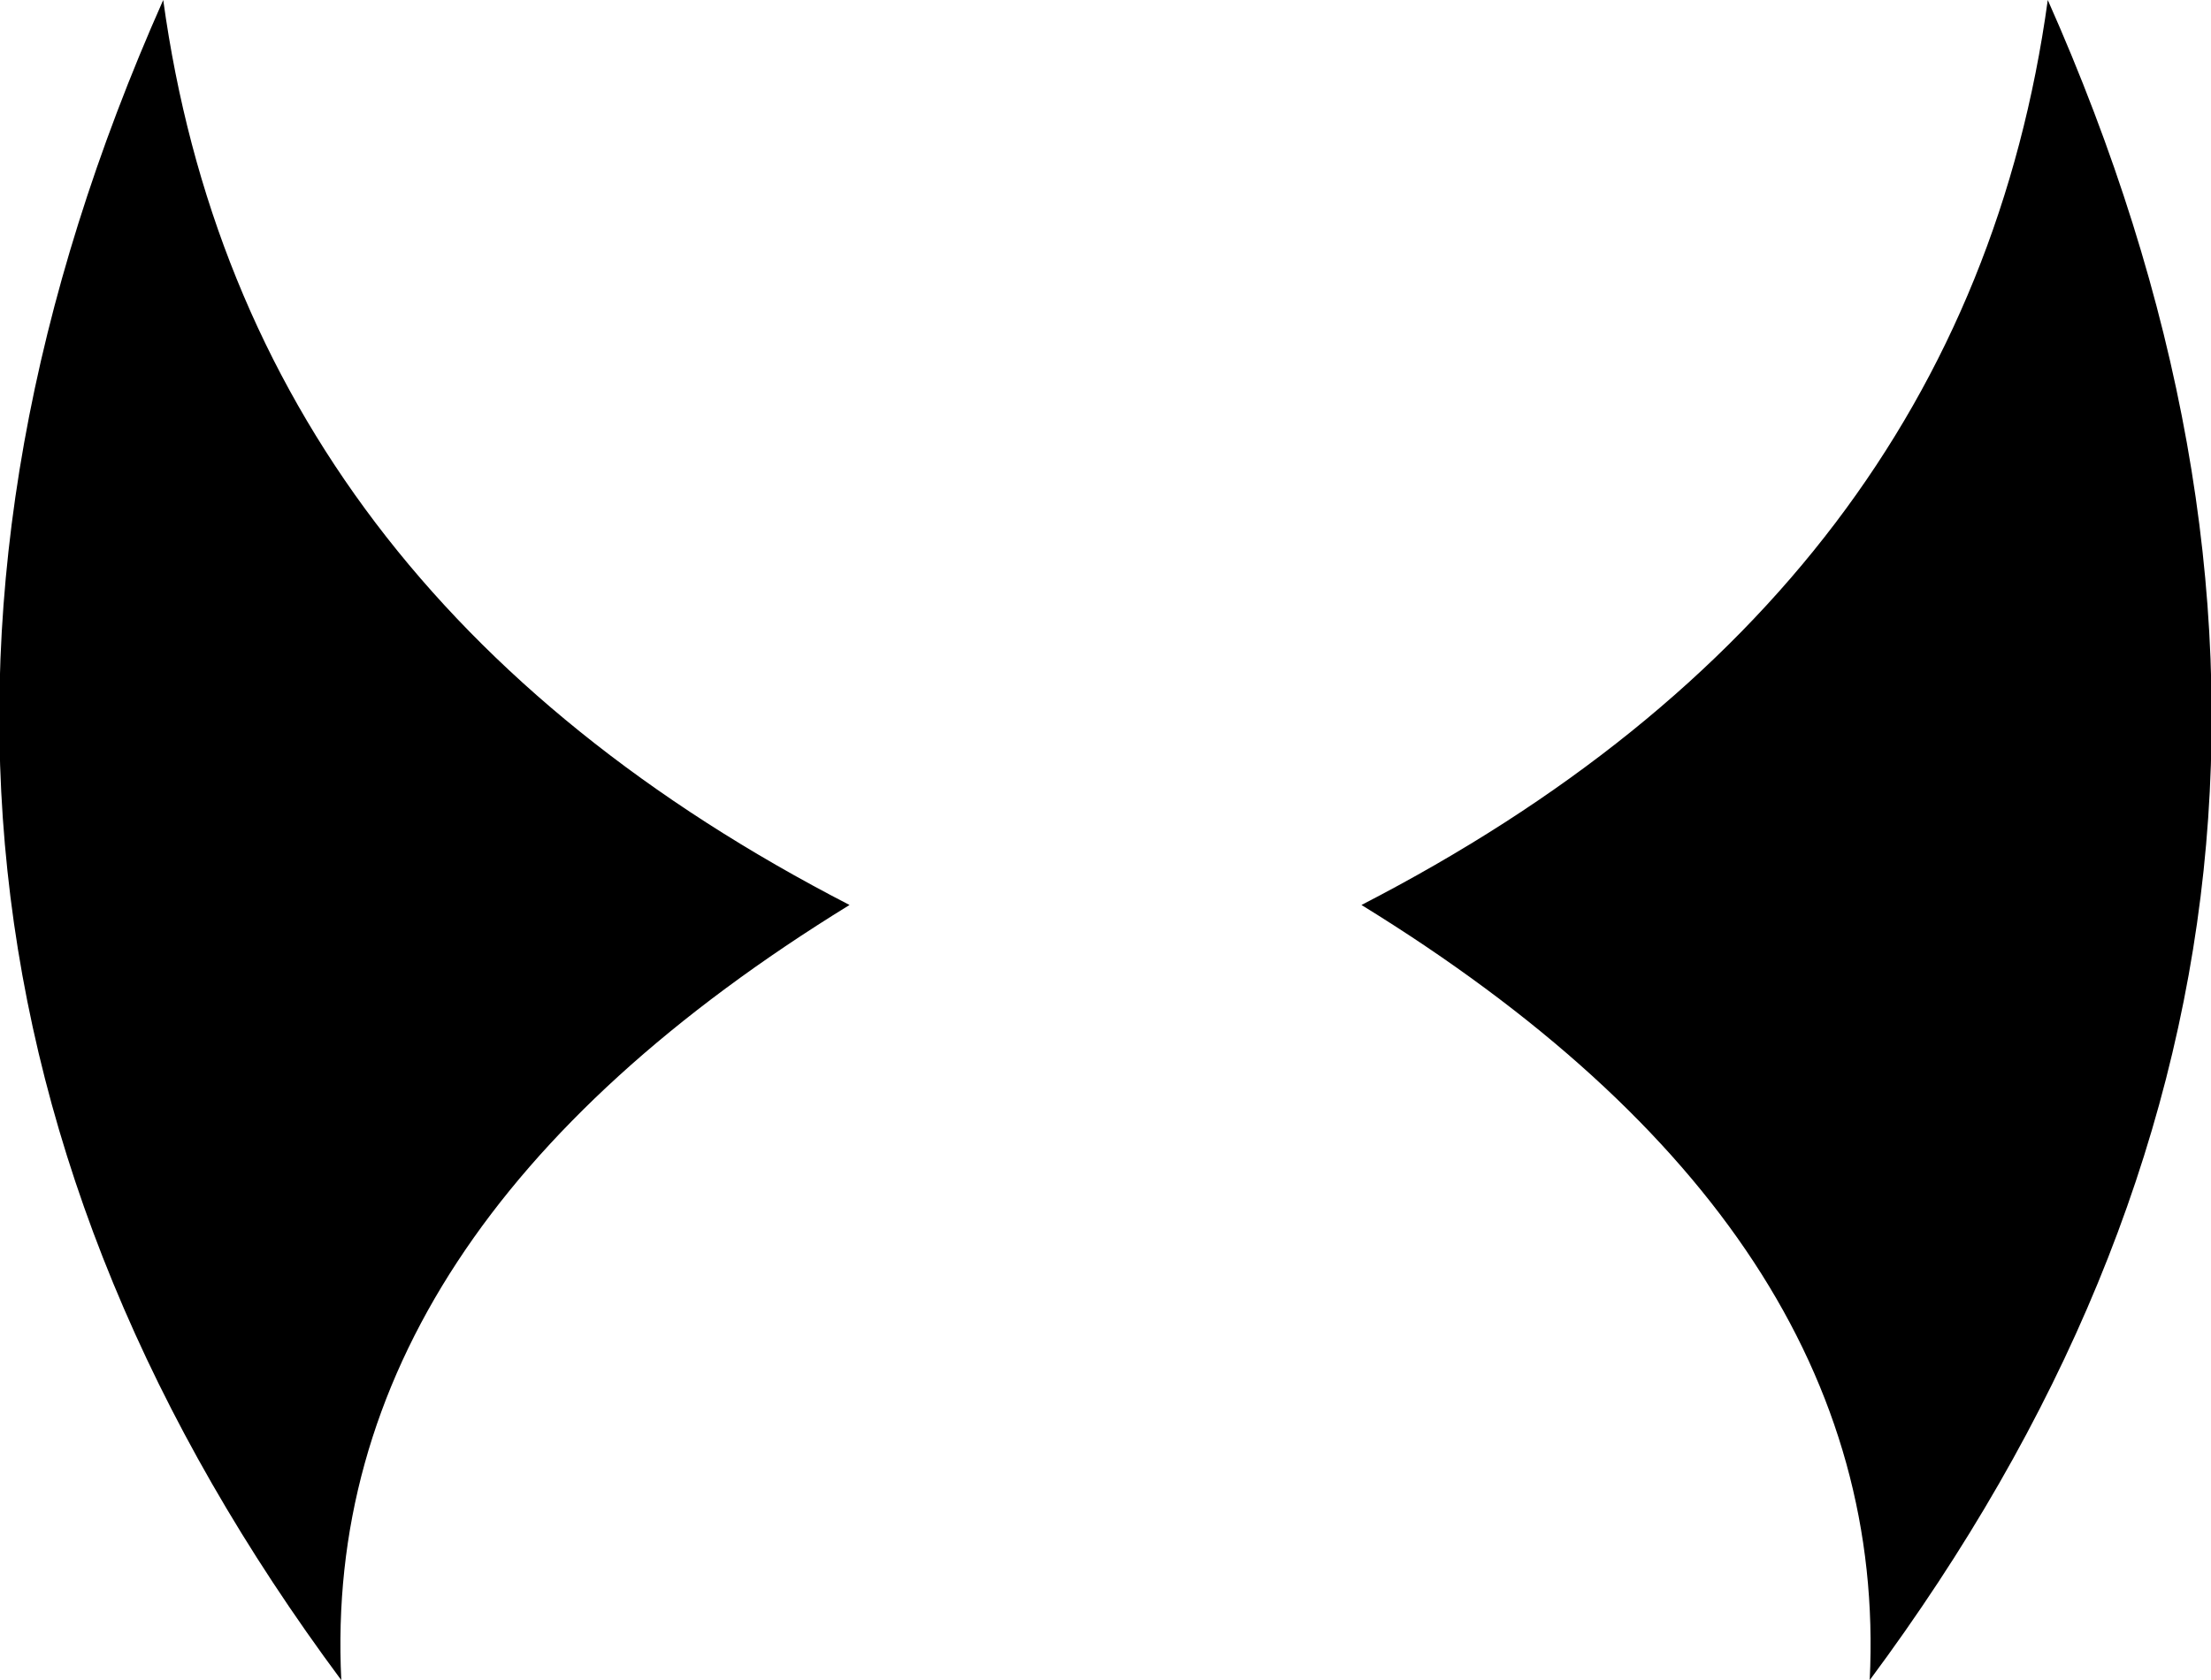 <?xml version="1.0" encoding="UTF-8" standalone="no"?>
<svg xmlns:xlink="http://www.w3.org/1999/xlink" height="22.65px" width="29.8px" xmlns="http://www.w3.org/2000/svg">
  <g transform="matrix(1.0, 0.0, 0.0, 1.0, -384.9, -173.9)">
    <path d="M396.35 186.1 Q389.2 190.5 389.5 196.55 381.7 186.05 387.1 173.9 388.2 181.9 396.35 186.1 M412.5 173.9 Q417.9 186.05 410.1 196.55 410.4 190.5 403.25 186.1 411.4 181.9 412.5 173.9" fill="#000000" fill-rule="evenodd" stroke="none"/>
  </g>
</svg>
